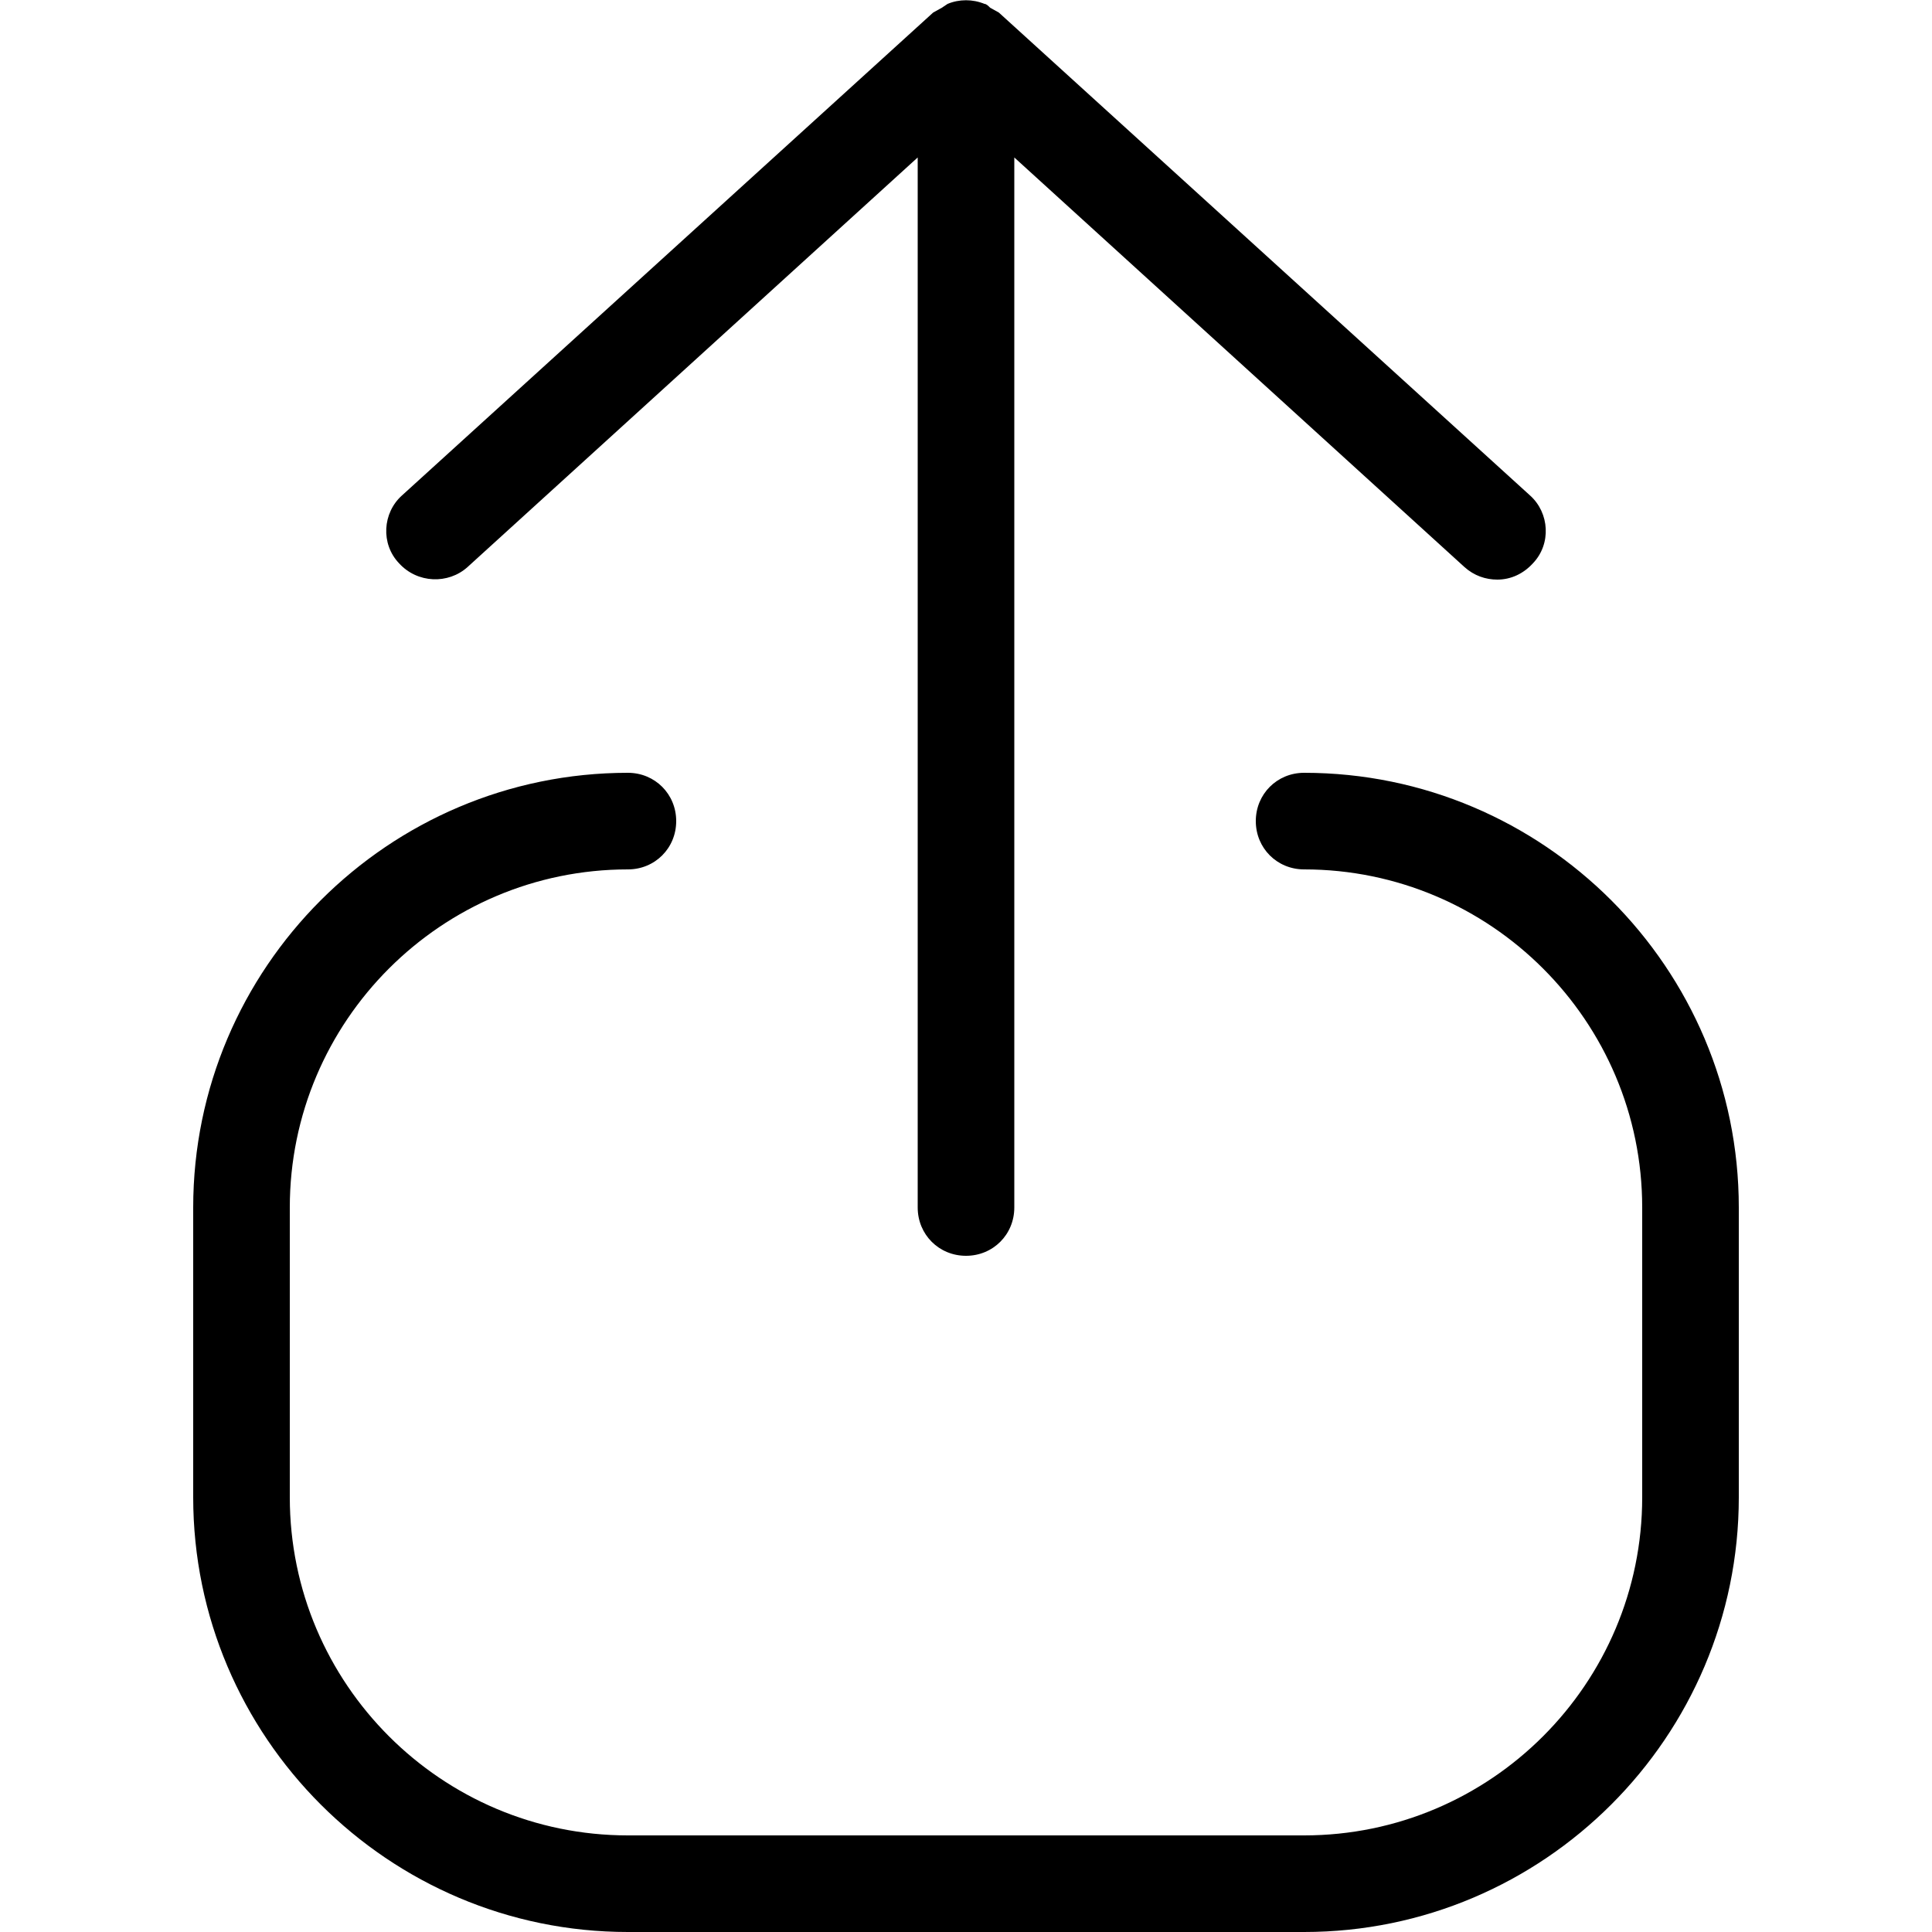 <svg width="20" height="20" viewBox="0 0 20 20" xmlns="http://www.w3.org/2000/svg"><title>export--small</title><path d="M13.5 8c-.28 0-.5.22-.5.5s.22.5.5.5c1.93 0 3.5 1.57 3.5 3.5v3c0 1.93-1.57 3.5-3.5 3.5h-7C4.57 19 3 17.43 3 15.5v-3C3 10.57 4.57 9 6.5 9c.28 0 .5-.22.5-.5S6.78 8 6.5 8C4.02 8 2 10.02 2 12.5v3C2 17.98 4.02 20 6.5 20h7c2.48 0 4.5-2.02 4.5-4.5v-3c0-2.48-2.02-4.5-4.5-4.5M4.13 5.83c-.19-.2-.17-.52.03-.7l5.5-5 .09-.05.06-.04c.12-.05.26-.05.38 0 .02 0 .04.02.06.04l.09.05 5.5 5c.2.18.22.5.03.7-.1.11-.23.17-.37.17-.12 0-.24-.04-.34-.13L10.5 1.63V12.5c0 .28-.22.5-.5.5s-.5-.22-.5-.5V1.63L4.84 5.87c-.2.18-.52.17-.71-.04" fill-rule="evenodd"/></svg>
